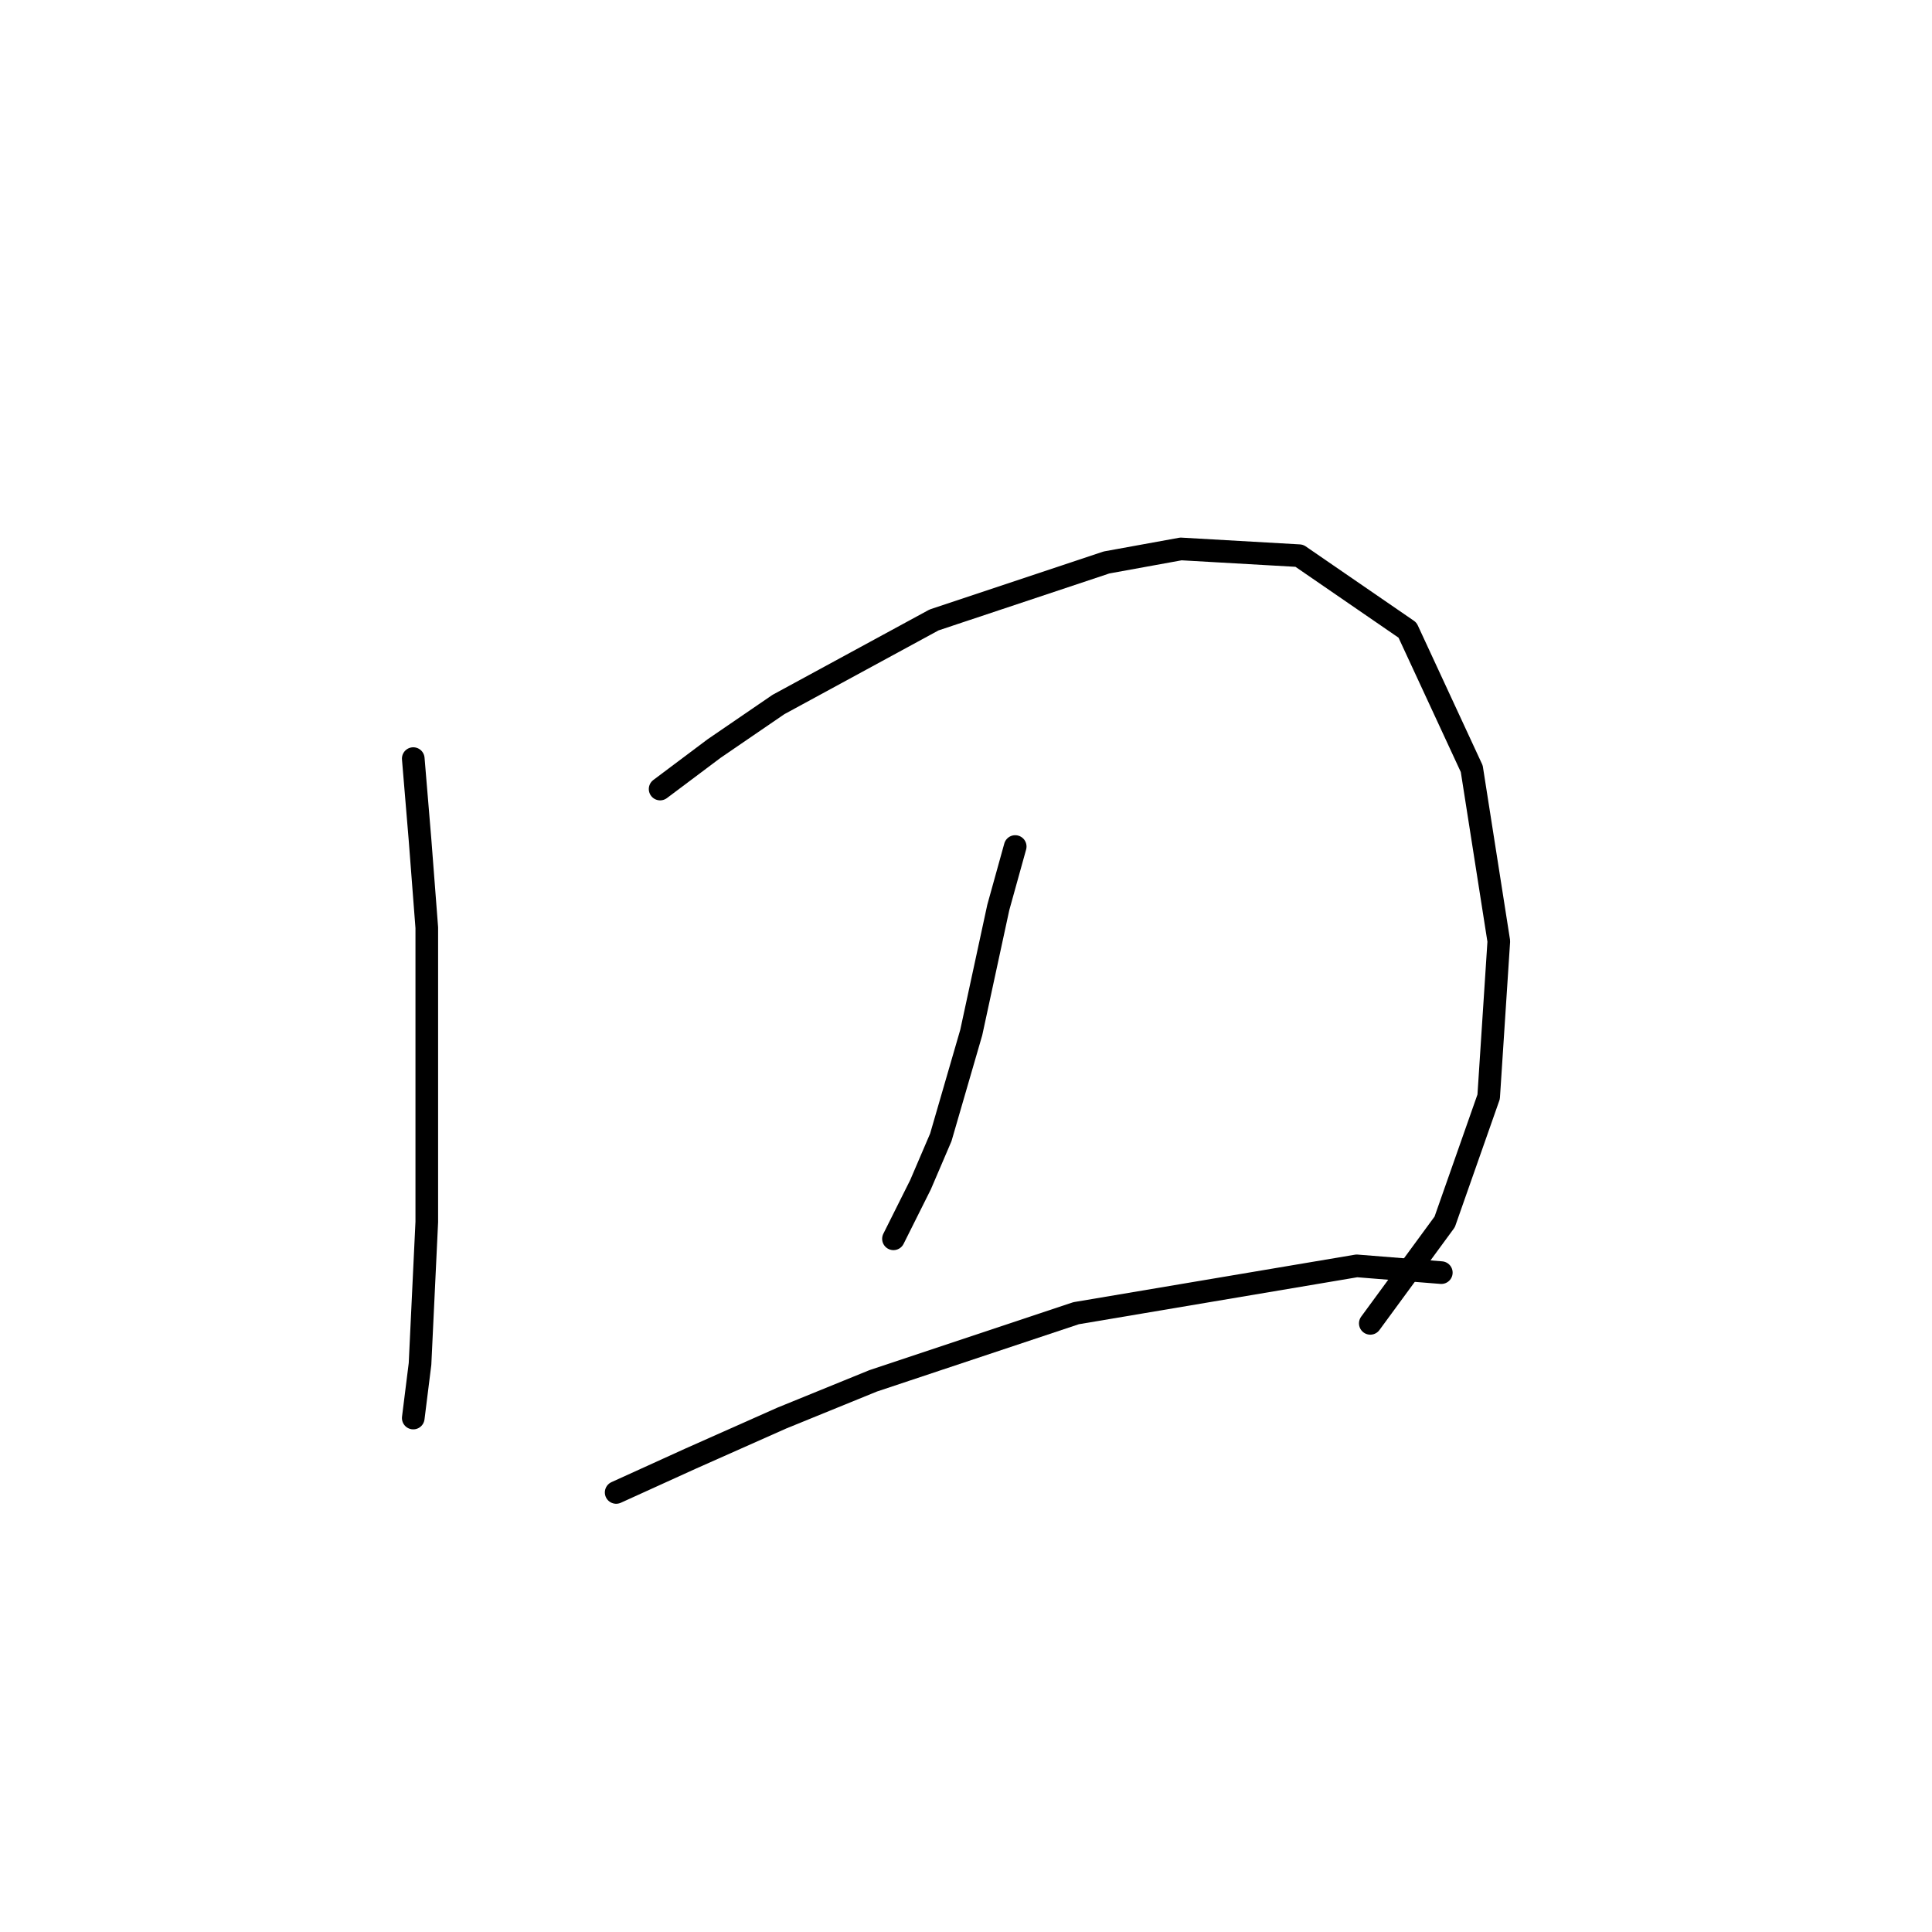 <?xml version="1.0" standalone="no"?>
    <svg width="256" height="256" xmlns="http://www.w3.org/2000/svg" version="1.1">
    <polyline stroke="black" stroke-width="3" stroke-linecap="round" fill="transparent" stroke-linejoin="round" points="54.759 100.519 55.655 111.273 56.551 122.924 56.551 161.909 55.655 180.729 54.759 187.898 54.759 187.898 " />
        <polyline stroke="black" stroke-width="3" stroke-linecap="round" fill="transparent" stroke-linejoin="round" points="87.47 104.552 94.639 99.174 103.153 93.349 123.766 82.147 146.619 74.529 156.477 72.737 172.161 73.633 186.5 83.491 195.014 101.863 198.599 124.716 197.255 145.329 191.429 161.909 181.571 175.352 181.571 175.352 " />
        <polyline stroke="black" stroke-width="3" stroke-linecap="round" fill="transparent" stroke-linejoin="round" points="134.52 112.169 132.28 120.235 128.695 136.815 124.662 150.706 121.974 156.98 118.389 164.149 118.389 164.149 " />
        <polyline stroke="black" stroke-width="3" stroke-linecap="round" fill="transparent" stroke-linejoin="round" points="81.645 197.757 91.503 193.276 103.602 187.898 115.7 182.969 142.586 174.007 179.779 167.734 190.981 168.63 190.981 168.63 " />
        </svg>